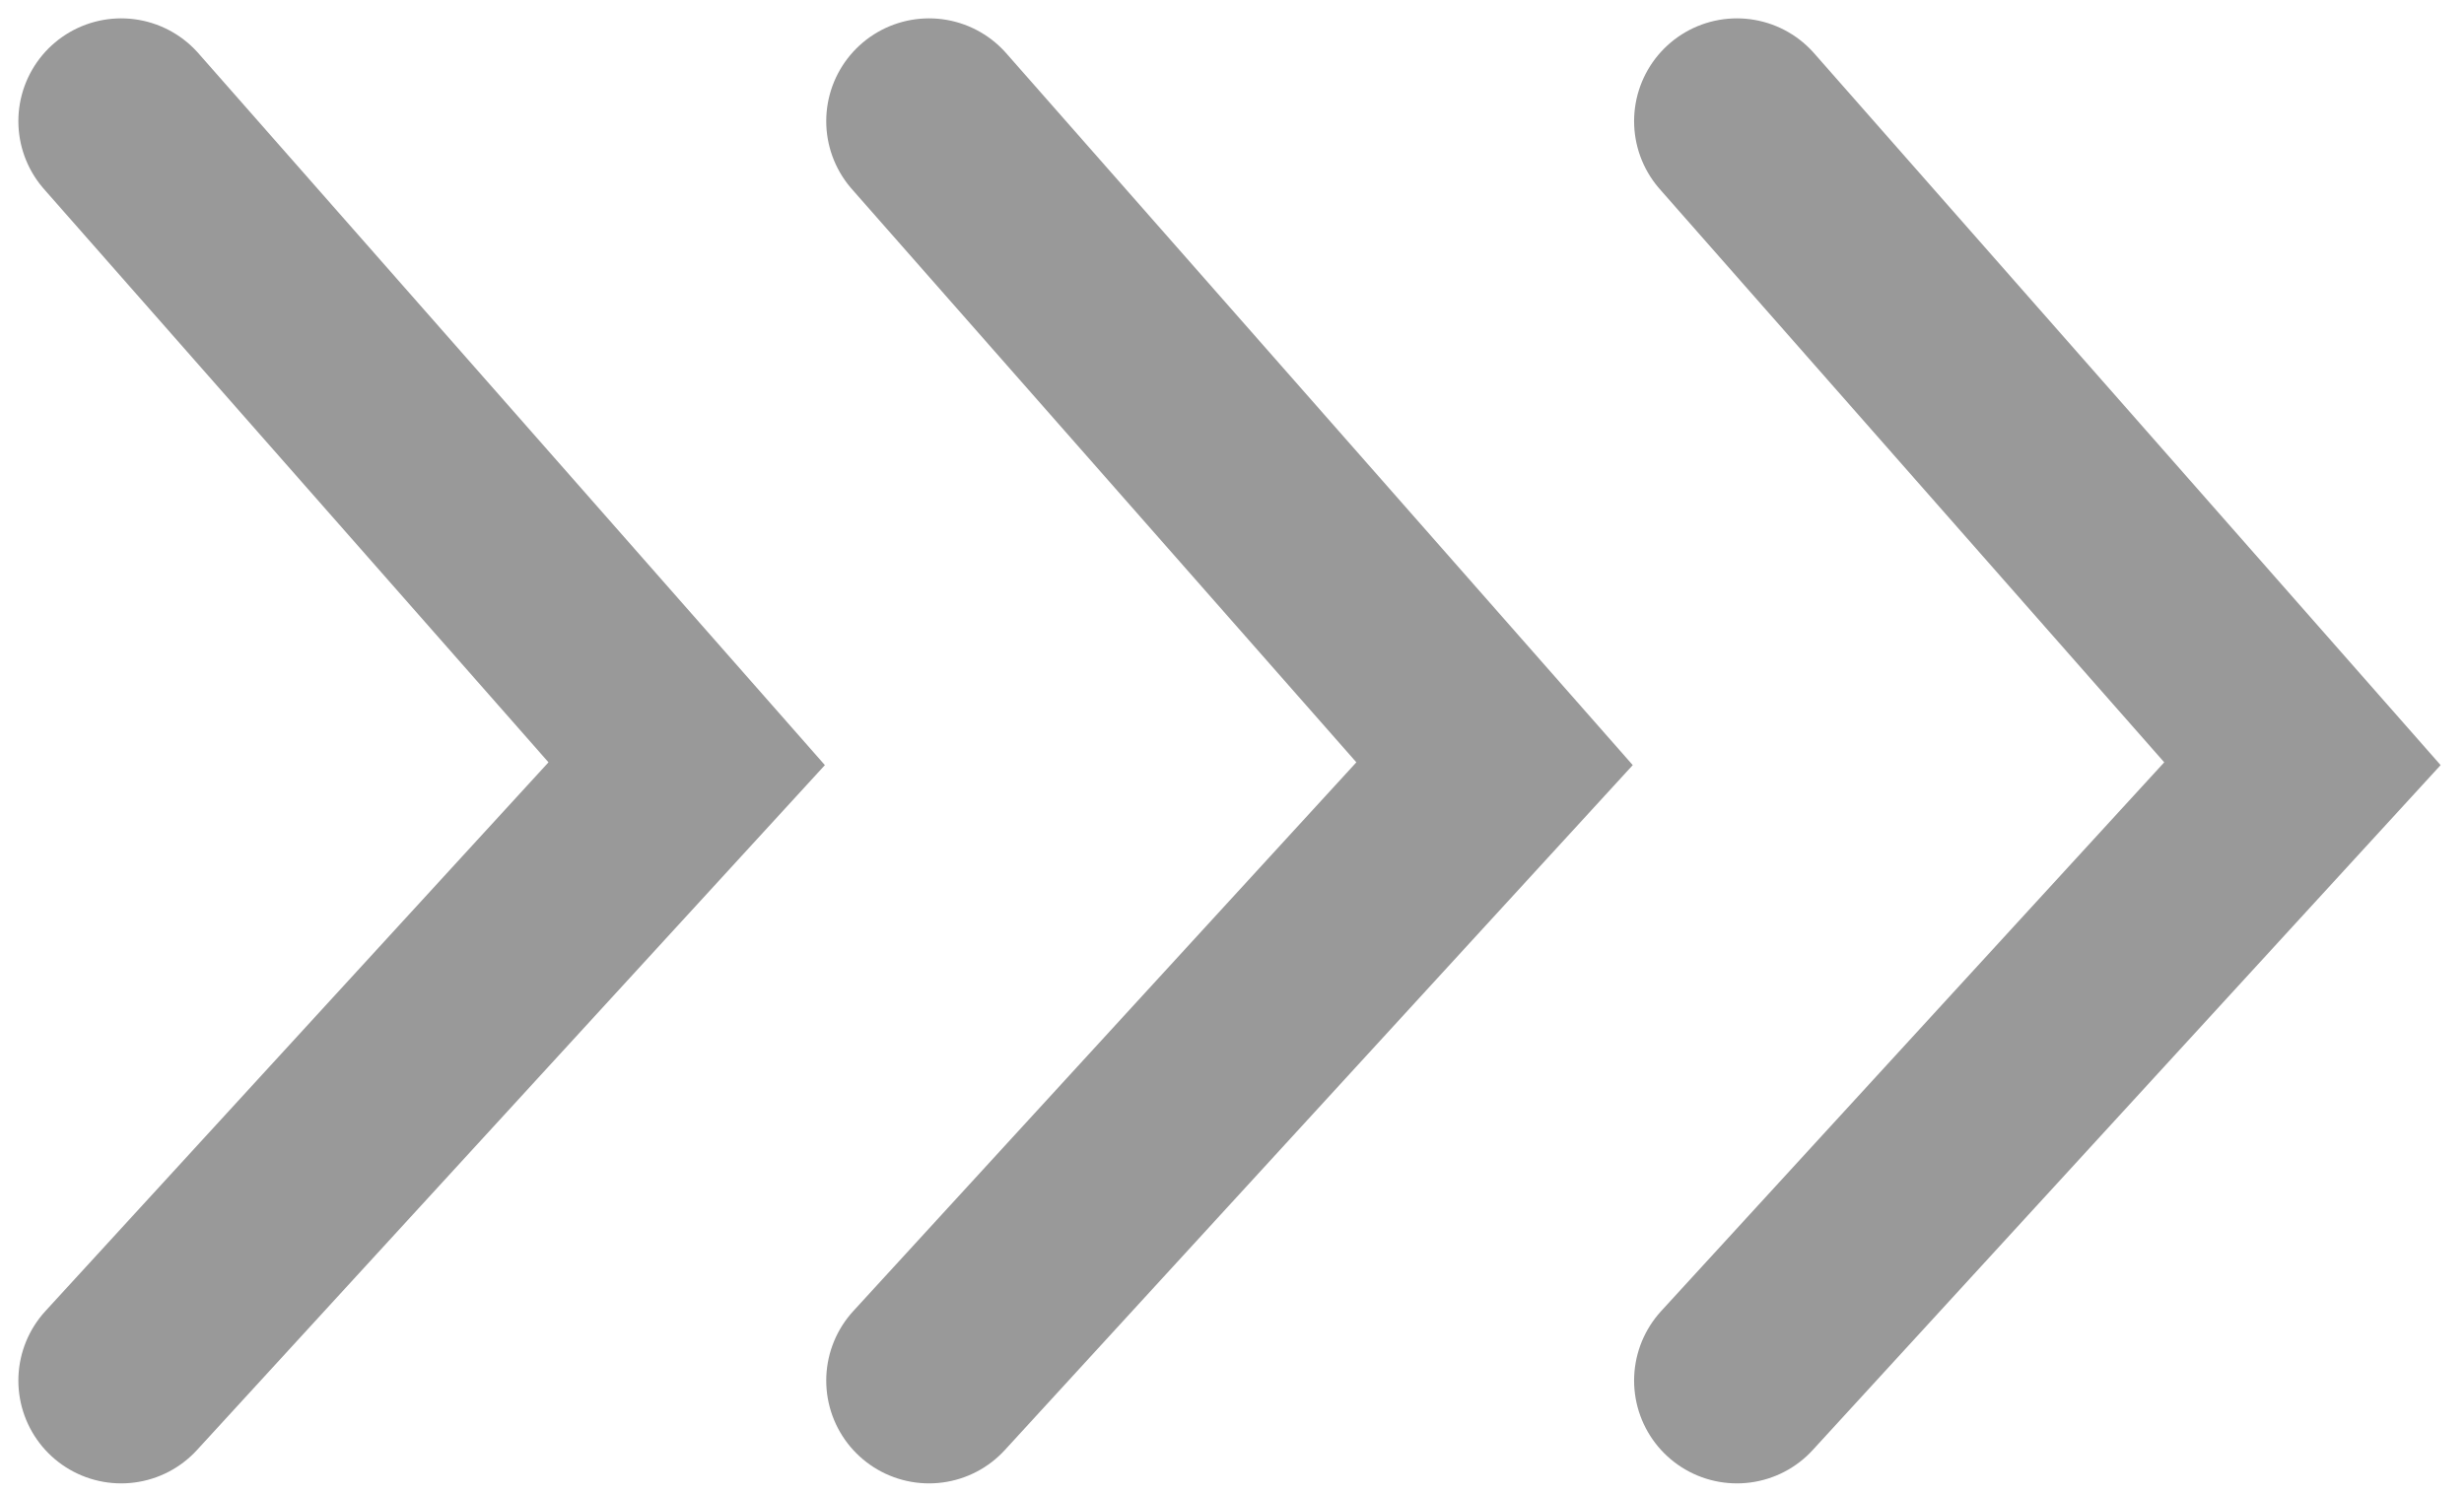 <svg width="61" height="37" viewBox="0 0 61 37" fill="none" xmlns="http://www.w3.org/2000/svg">
<path d="M43 3L57 18.909L43 34.182M23 3L37 18.909L23 34.182M3 3L17 18.909L3 34.182" stroke="#999999" stroke-width="5.091" stroke-linecap="round"/>
</svg>
